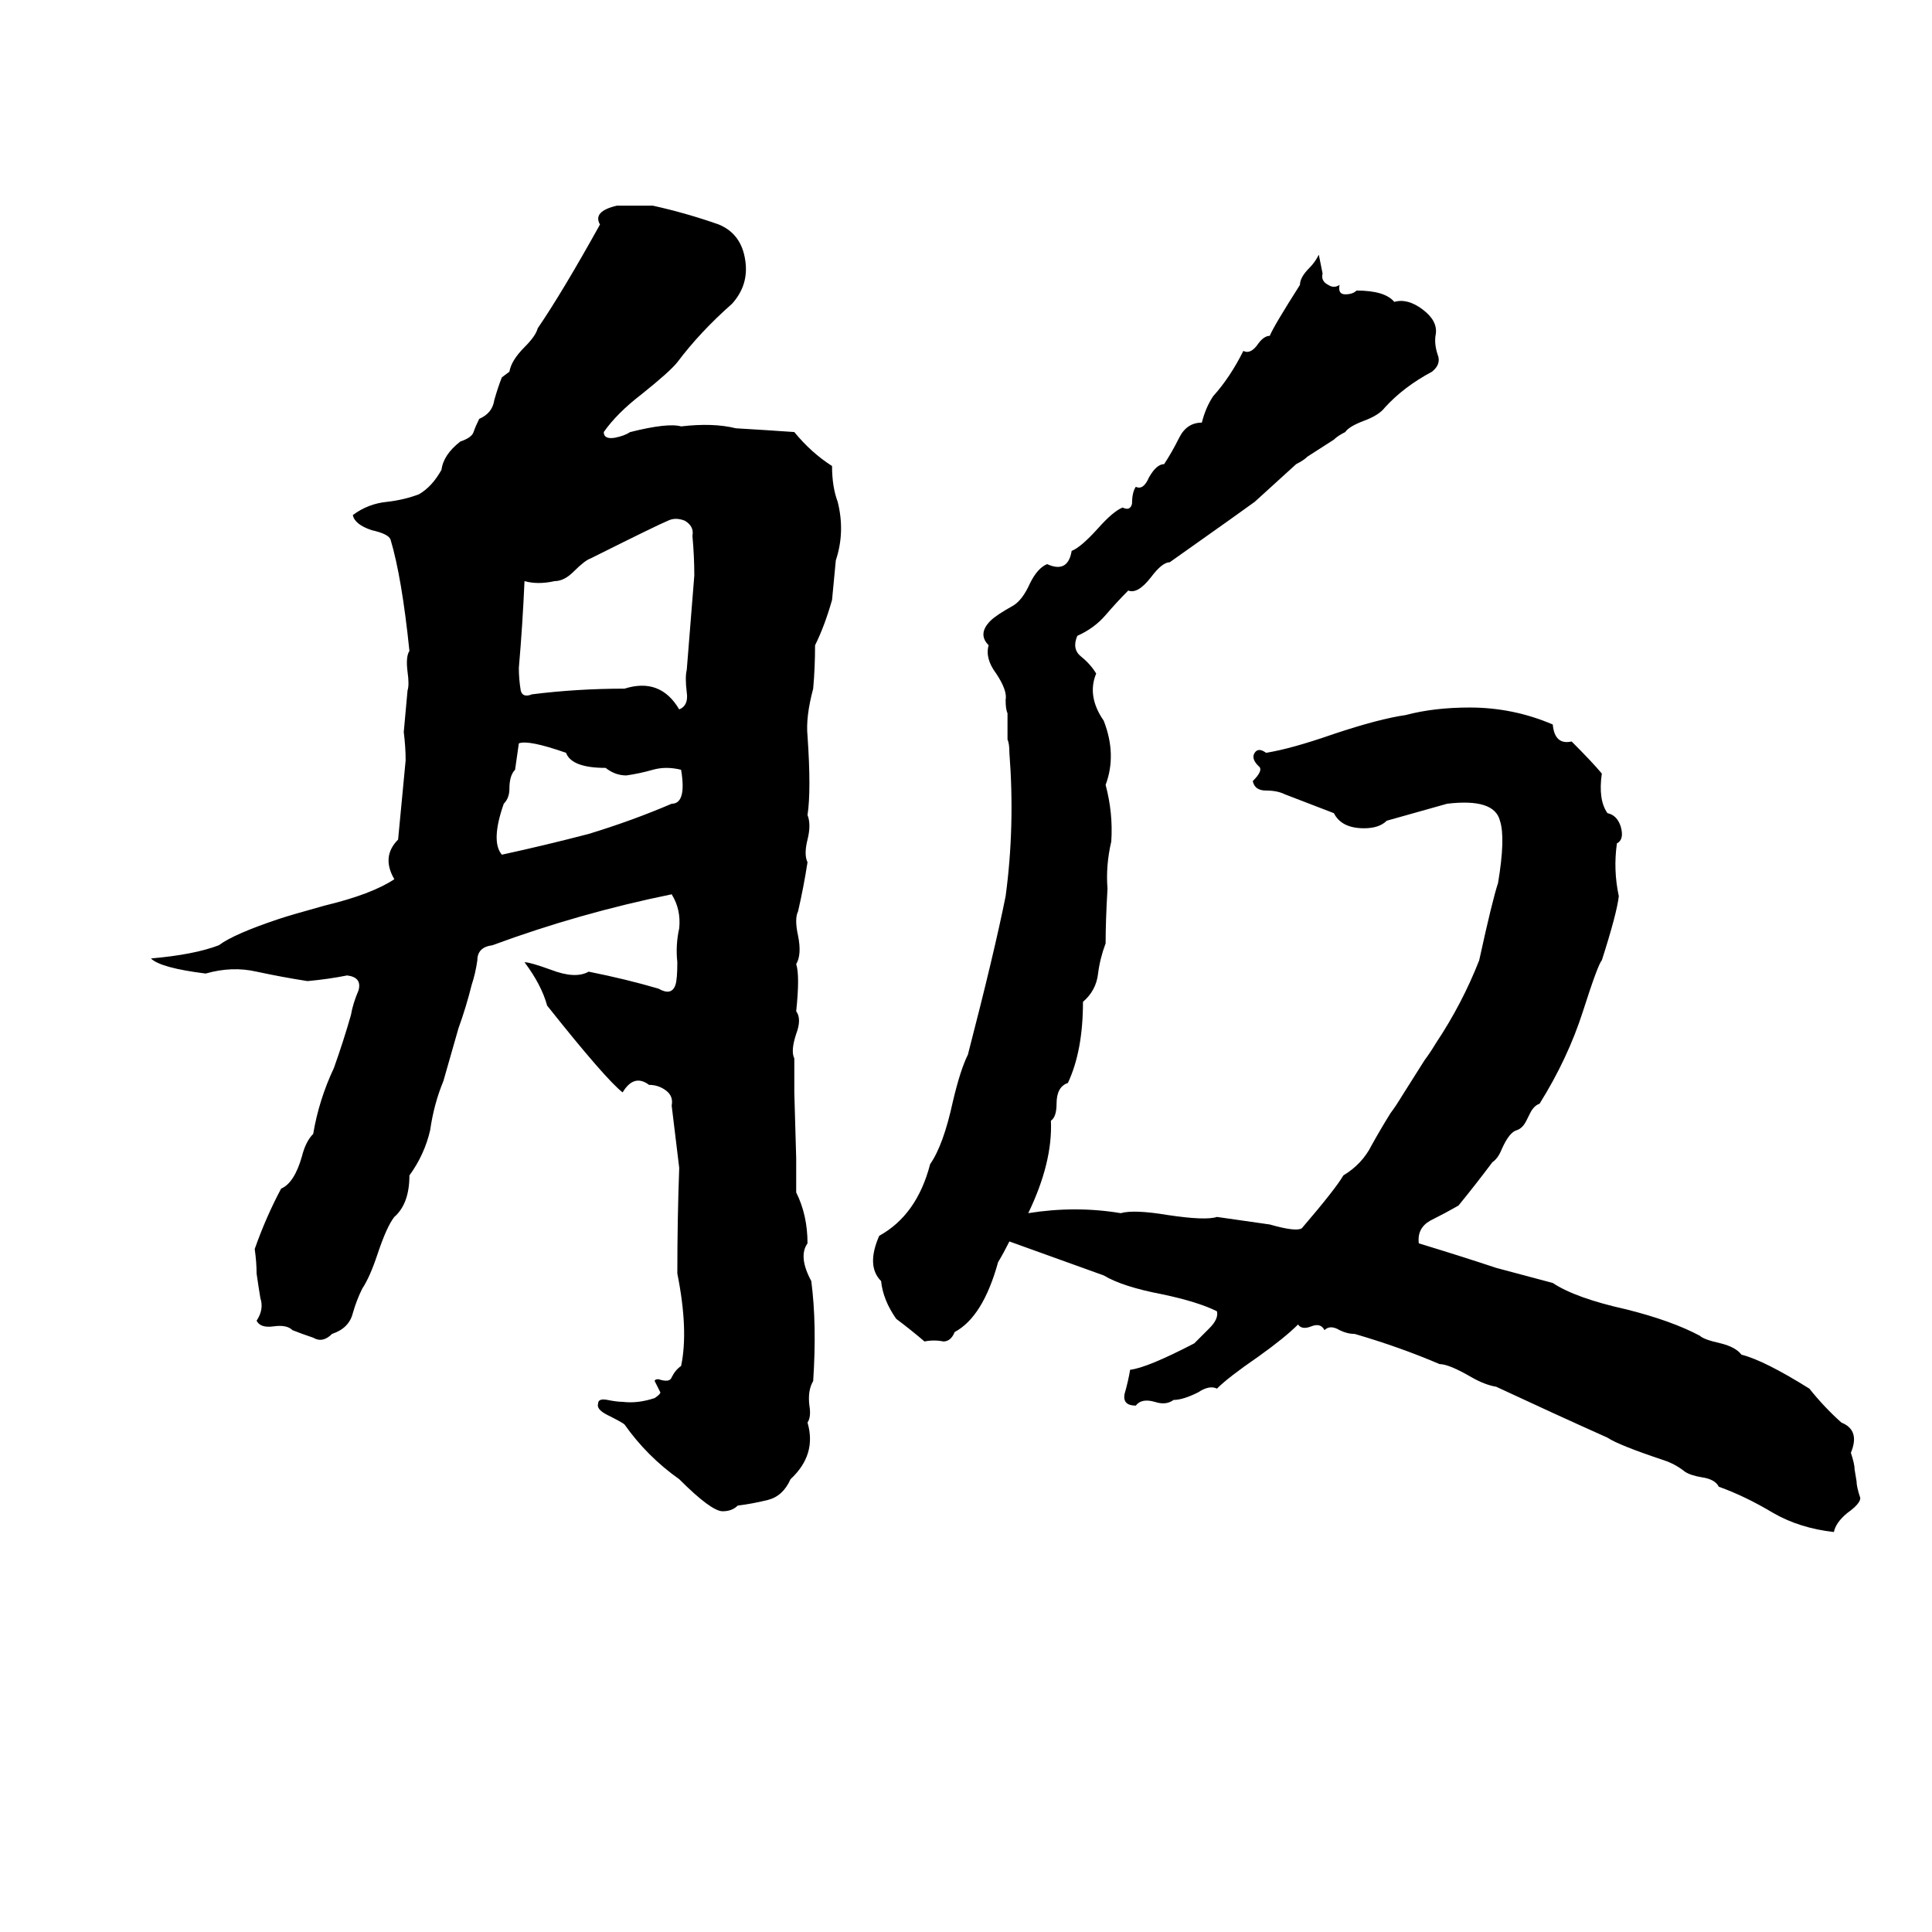 <svg xmlns="http://www.w3.org/2000/svg" viewBox="0 -800 1024 1024">
	<path fill="#000000" d="M270 -603Q271 -609 278 -616Q284 -622 285 -626Q298 -645 318 -681Q314 -688 327 -691H346Q364 -687 381 -681Q393 -676 395 -662Q397 -649 388 -639Q371 -624 359 -608Q355 -603 340 -591Q327 -581 320 -571Q320 -567 326 -568Q331 -569 334 -571Q354 -576 361 -574Q378 -576 390 -573Q407 -572 421 -571Q430 -560 441 -553Q441 -542 444 -534Q448 -518 443 -503Q442 -492 441 -482Q437 -468 432 -458Q432 -446 431 -435Q427 -420 428 -410Q430 -381 428 -368Q430 -363 428 -355Q426 -347 428 -343Q426 -330 423 -317Q421 -313 423 -304Q425 -294 422 -289Q424 -283 422 -264Q425 -260 422 -252Q419 -243 421 -239Q421 -230 421 -221L422 -186Q422 -177 422 -168Q428 -156 428 -141Q423 -134 430 -121Q433 -98 431 -68Q428 -63 429 -55Q430 -49 428 -46Q433 -29 419 -16Q415 -7 407 -5Q399 -3 391 -2Q388 1 383 1Q377 1 360 -16Q343 -28 331 -45Q330 -46 322 -50Q316 -53 317 -56Q317 -59 322 -58Q327 -57 330 -57Q338 -56 347 -59Q350 -61 350 -62Q348 -66 347 -68Q347 -69 349 -69Q355 -67 356 -70Q358 -74 361 -76Q365 -95 359 -125Q359 -154 360 -181Q358 -197 356 -214Q357 -219 353 -222Q349 -225 344 -225Q336 -231 330 -221Q321 -228 290 -267Q287 -278 278 -290Q281 -290 292 -286Q305 -281 312 -285Q332 -281 349 -276Q356 -272 358 -278Q359 -281 359 -290Q358 -299 360 -308Q361 -318 356 -326Q307 -316 261 -299Q253 -298 253 -291Q252 -284 250 -278Q247 -266 243 -255Q239 -241 235 -227Q230 -215 228 -201Q225 -188 217 -177Q217 -162 209 -155Q205 -150 200 -135Q196 -123 192 -117Q189 -111 187 -104Q185 -96 176 -93Q171 -88 166 -91Q160 -93 155 -95Q152 -98 145 -97Q138 -96 136 -100Q140 -106 138 -112Q137 -118 136 -125Q136 -131 135 -138Q141 -155 149 -170Q156 -173 160 -187Q162 -195 166 -199Q169 -217 177 -234Q182 -248 186 -262Q187 -268 190 -275Q192 -282 184 -283Q174 -281 163 -280Q150 -282 136 -285Q123 -288 109 -284Q85 -287 80 -292Q103 -294 116 -299Q124 -305 148 -313Q154 -315 172 -320Q197 -326 209 -334Q202 -346 211 -355Q213 -376 215 -397Q215 -404 214 -412L216 -434Q217 -437 216 -444Q215 -452 217 -455Q213 -494 207 -514Q206 -517 197 -519Q188 -522 187 -527Q195 -533 205 -534Q214 -535 222 -538Q229 -542 234 -551Q235 -559 244 -566Q250 -568 251 -571Q252 -574 254 -578Q261 -581 262 -588Q264 -595 266 -600ZM699 -665L701 -655Q700 -651 704 -649Q707 -647 710 -649Q709 -644 713 -644Q717 -644 719 -646Q734 -646 739 -640Q746 -642 754 -636Q762 -630 761 -623Q760 -618 762 -612Q764 -607 759 -603Q744 -595 734 -584Q731 -580 723 -577Q715 -574 713 -571Q709 -569 707 -567L693 -558Q691 -556 687 -554Q676 -544 665 -534Q661 -531 620 -502Q616 -502 610 -494Q603 -485 598 -487Q592 -481 586 -474Q580 -467 571 -463Q568 -456 573 -452Q578 -448 581 -443Q576 -431 585 -418Q592 -400 586 -384Q590 -369 589 -354Q586 -341 587 -329Q586 -312 586 -300Q583 -292 582 -284Q581 -275 574 -269Q574 -243 566 -226Q560 -224 560 -215Q560 -208 557 -206Q558 -184 545 -157Q570 -161 594 -157Q601 -159 619 -156Q639 -153 645 -155Q659 -153 673 -151Q687 -147 690 -149Q708 -170 712 -177Q722 -183 727 -193Q732 -202 737 -210Q740 -214 743 -219L755 -238Q758 -242 761 -247Q775 -268 784 -291Q791 -323 794 -332Q798 -356 795 -365Q792 -377 767 -374L735 -365Q731 -361 723 -361Q711 -361 707 -369Q694 -374 681 -379Q677 -381 671 -381Q665 -381 664 -386Q670 -392 667 -394Q663 -398 665 -401Q667 -404 671 -401Q684 -403 707 -411Q731 -419 745 -421Q760 -425 779 -425Q802 -425 823 -416Q824 -405 833 -407Q844 -396 849 -390Q847 -376 852 -369Q857 -368 859 -362Q861 -355 857 -353Q855 -339 858 -325Q857 -316 849 -291Q847 -289 839 -264Q831 -239 816 -215Q813 -214 811 -210L809 -206Q807 -202 804 -201Q800 -200 796 -191Q794 -186 791 -184Q782 -172 773 -161Q766 -157 758 -153Q751 -149 752 -141Q775 -134 793 -128Q808 -124 823 -120Q835 -112 862 -106Q886 -100 901 -92Q903 -90 912 -88Q920 -86 923 -82Q935 -79 959 -64Q967 -54 976 -46Q986 -42 981 -30Q983 -24 983 -21L984 -15Q984 -12 986 -6Q986 -3 979 2Q973 7 972 12Q954 10 940 2Q925 -7 911 -12Q909 -16 902 -17Q896 -18 893 -20Q888 -24 882 -26Q858 -34 852 -38Q823 -51 793 -65Q787 -66 780 -70Q768 -77 763 -77Q742 -86 718 -93Q714 -93 710 -95Q705 -98 702 -95Q700 -99 695 -97Q690 -95 688 -98Q681 -91 667 -81Q651 -70 645 -64Q641 -66 635 -62Q627 -58 622 -58Q618 -55 612 -57Q605 -59 602 -55Q595 -55 596 -61Q598 -68 599 -74Q608 -75 633 -88Q637 -92 641 -96Q646 -101 645 -105Q635 -110 616 -114Q595 -118 585 -124Q560 -133 535 -142Q532 -136 529 -131Q521 -102 506 -94Q504 -89 500 -89Q495 -90 490 -89Q483 -95 475 -101Q468 -111 467 -121Q459 -129 466 -145Q486 -156 493 -183Q500 -193 505 -216Q509 -233 513 -241Q527 -295 533 -325Q538 -362 535 -401Q535 -406 534 -408V-422Q533 -424 533 -429Q534 -434 528 -443Q522 -451 524 -458Q518 -464 525 -471Q528 -474 537 -479Q542 -482 546 -491Q550 -499 555 -501Q566 -496 568 -508Q573 -510 582 -520Q590 -529 595 -531Q599 -529 600 -533Q600 -539 602 -542Q606 -540 609 -547Q613 -554 617 -554Q621 -560 625 -568Q629 -576 637 -576Q639 -584 643 -590Q652 -600 659 -614Q663 -612 667 -618Q670 -622 673 -622Q675 -627 689 -649Q689 -653 694 -658Q697 -661 699 -665ZM354 -524Q349 -522 313 -504Q310 -503 304 -497Q299 -492 294 -492Q285 -490 278 -492Q277 -469 275 -446Q275 -440 276 -434Q277 -430 282 -432Q306 -435 331 -435Q350 -441 360 -424Q365 -426 364 -433Q363 -441 364 -445Q366 -470 368 -495Q368 -505 367 -516Q368 -521 363 -524Q358 -526 354 -524ZM275 -406Q274 -399 273 -392Q270 -389 270 -382Q270 -377 267 -374Q260 -354 266 -347Q289 -352 312 -358Q335 -365 356 -374Q364 -374 361 -392Q353 -394 346 -392Q339 -390 332 -389Q326 -389 321 -393Q303 -393 300 -401Q280 -408 275 -406Z"/>
</svg>
